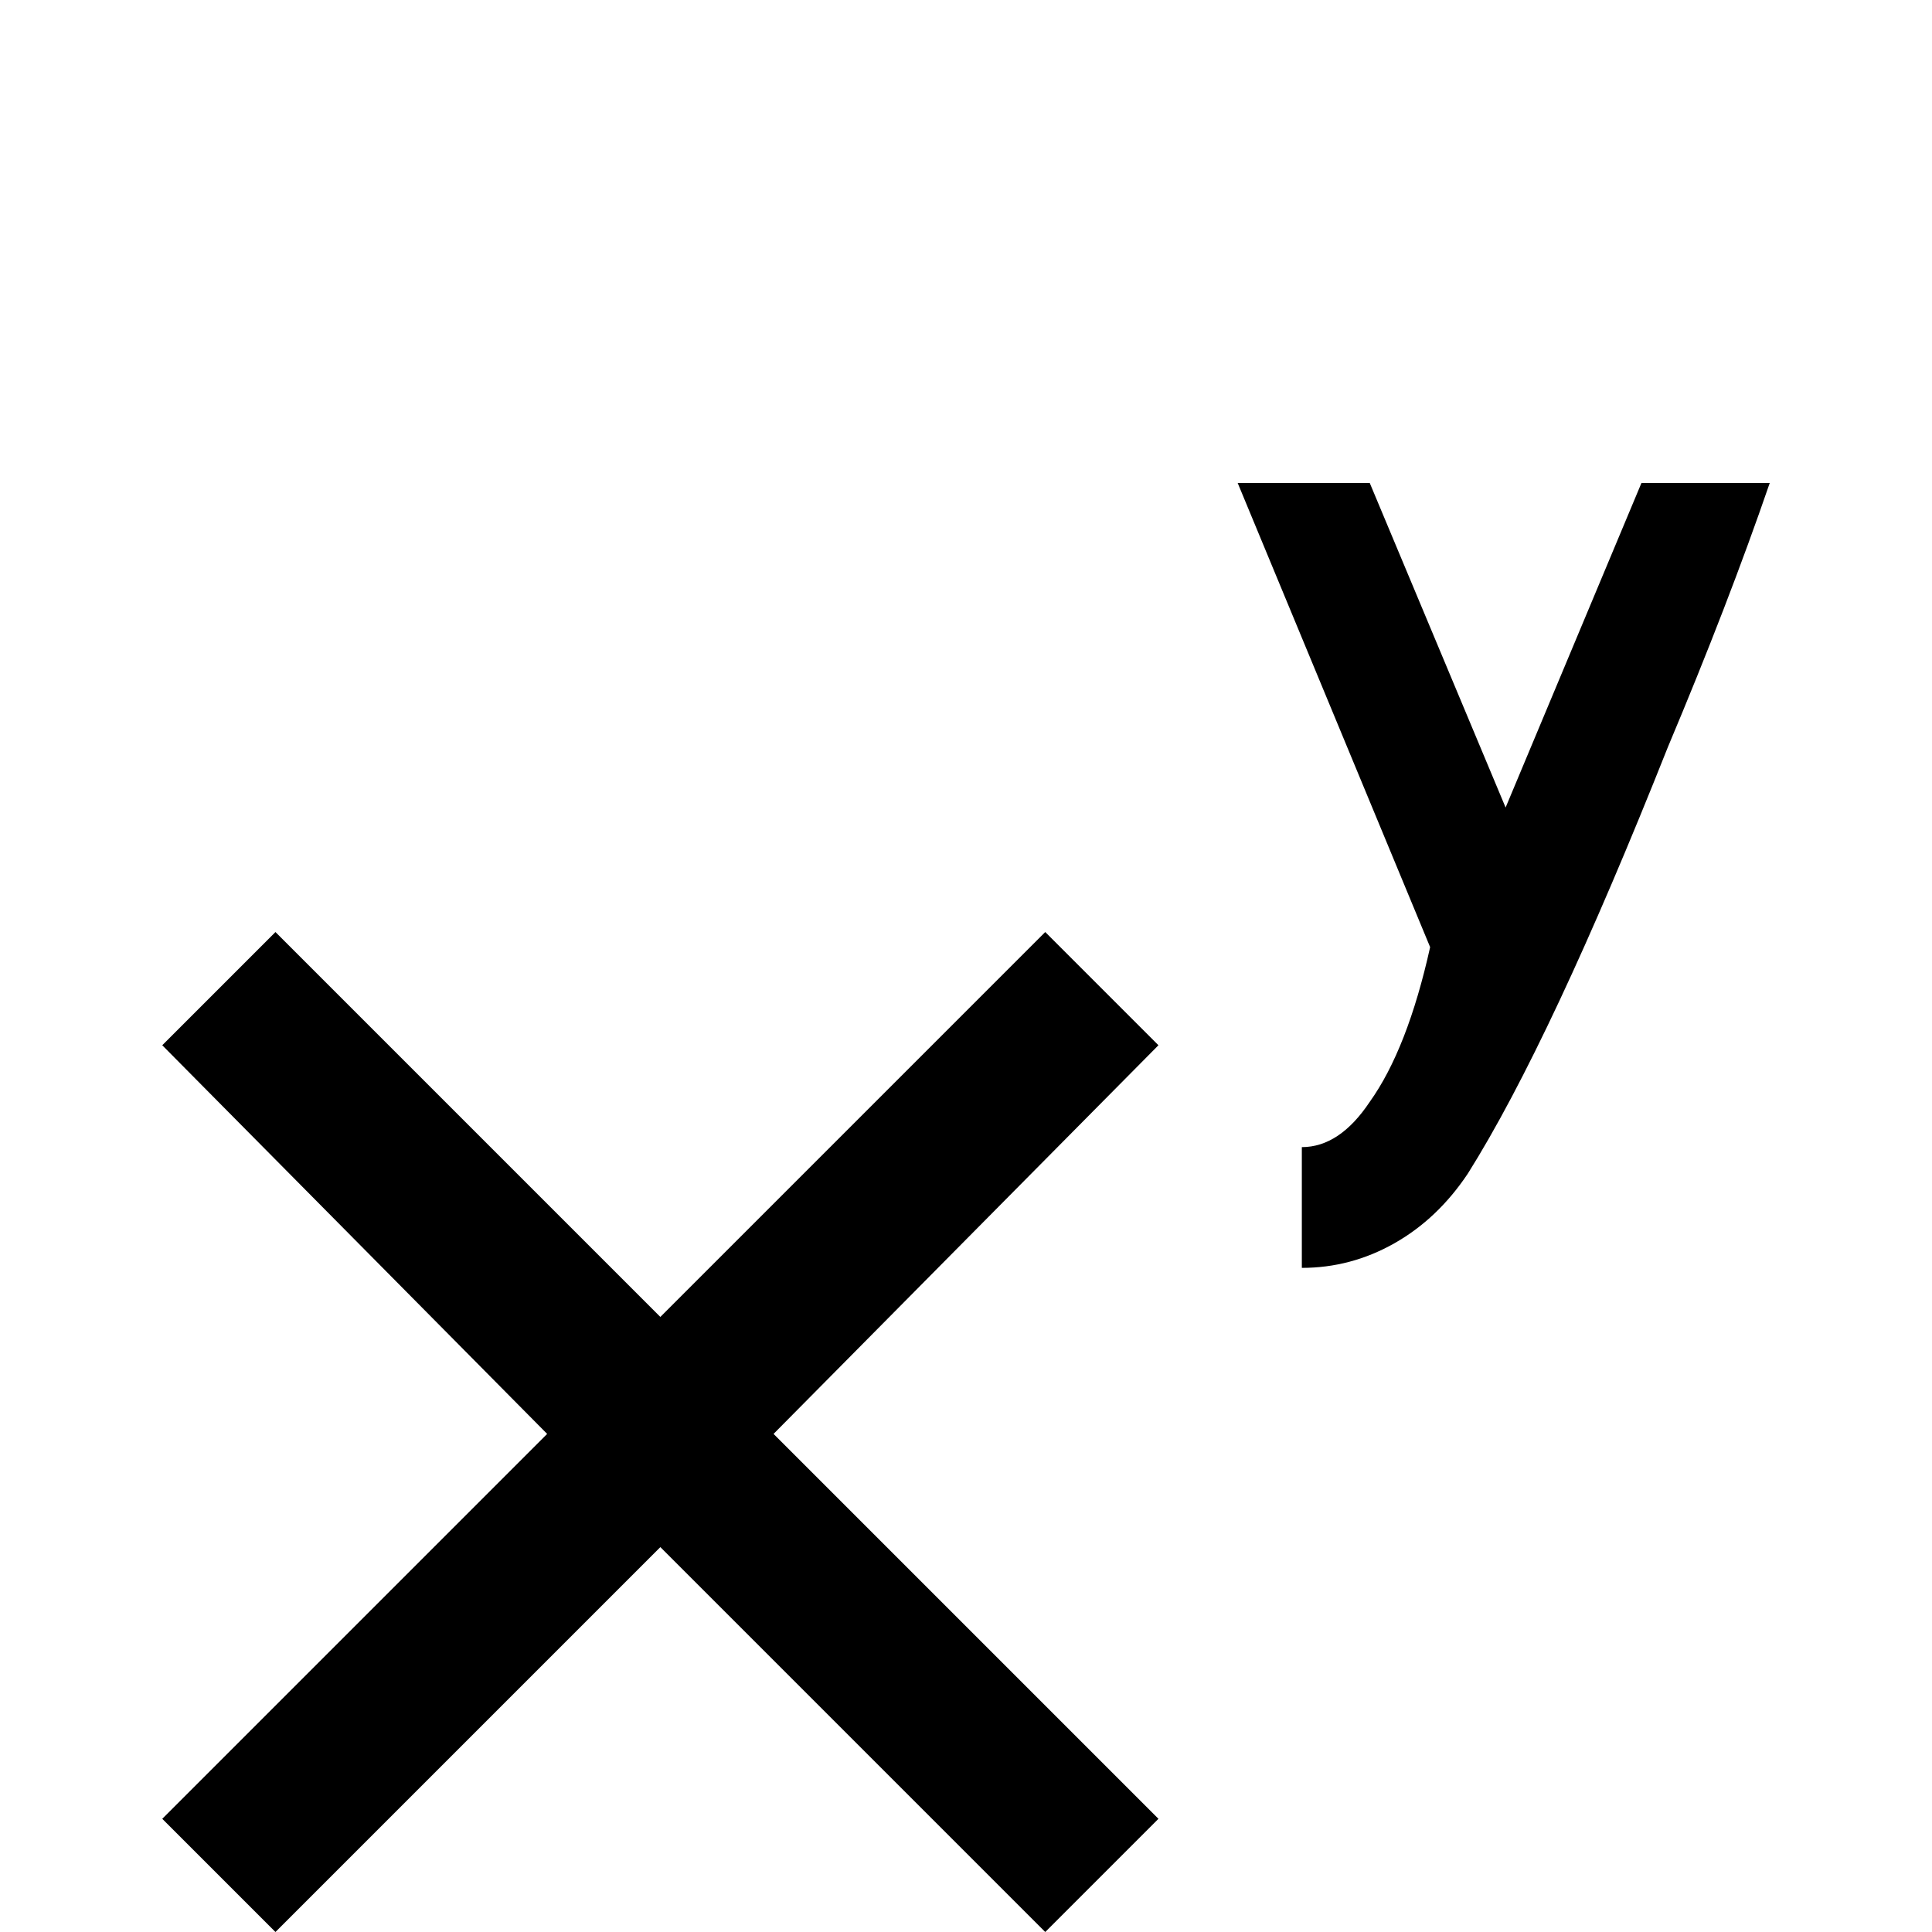 <svg xmlns="http://www.w3.org/2000/svg" viewBox="0 -512 512 512">
	<path fill="#000000" d="M328 -384L379 -261Q373 -234 363 -220Q355 -208 345 -208V-176Q358 -176 369.5 -182.5Q381 -189 389 -201Q411 -236 442 -314Q458 -352 469 -384H435L399 -298L363 -384ZM73 -265L43 -235L145 -132L43 -30L73 0L175 -102L277 0L307 -30L205 -132L307 -235L277 -265L175 -163L73 -265Z"/>
</svg>